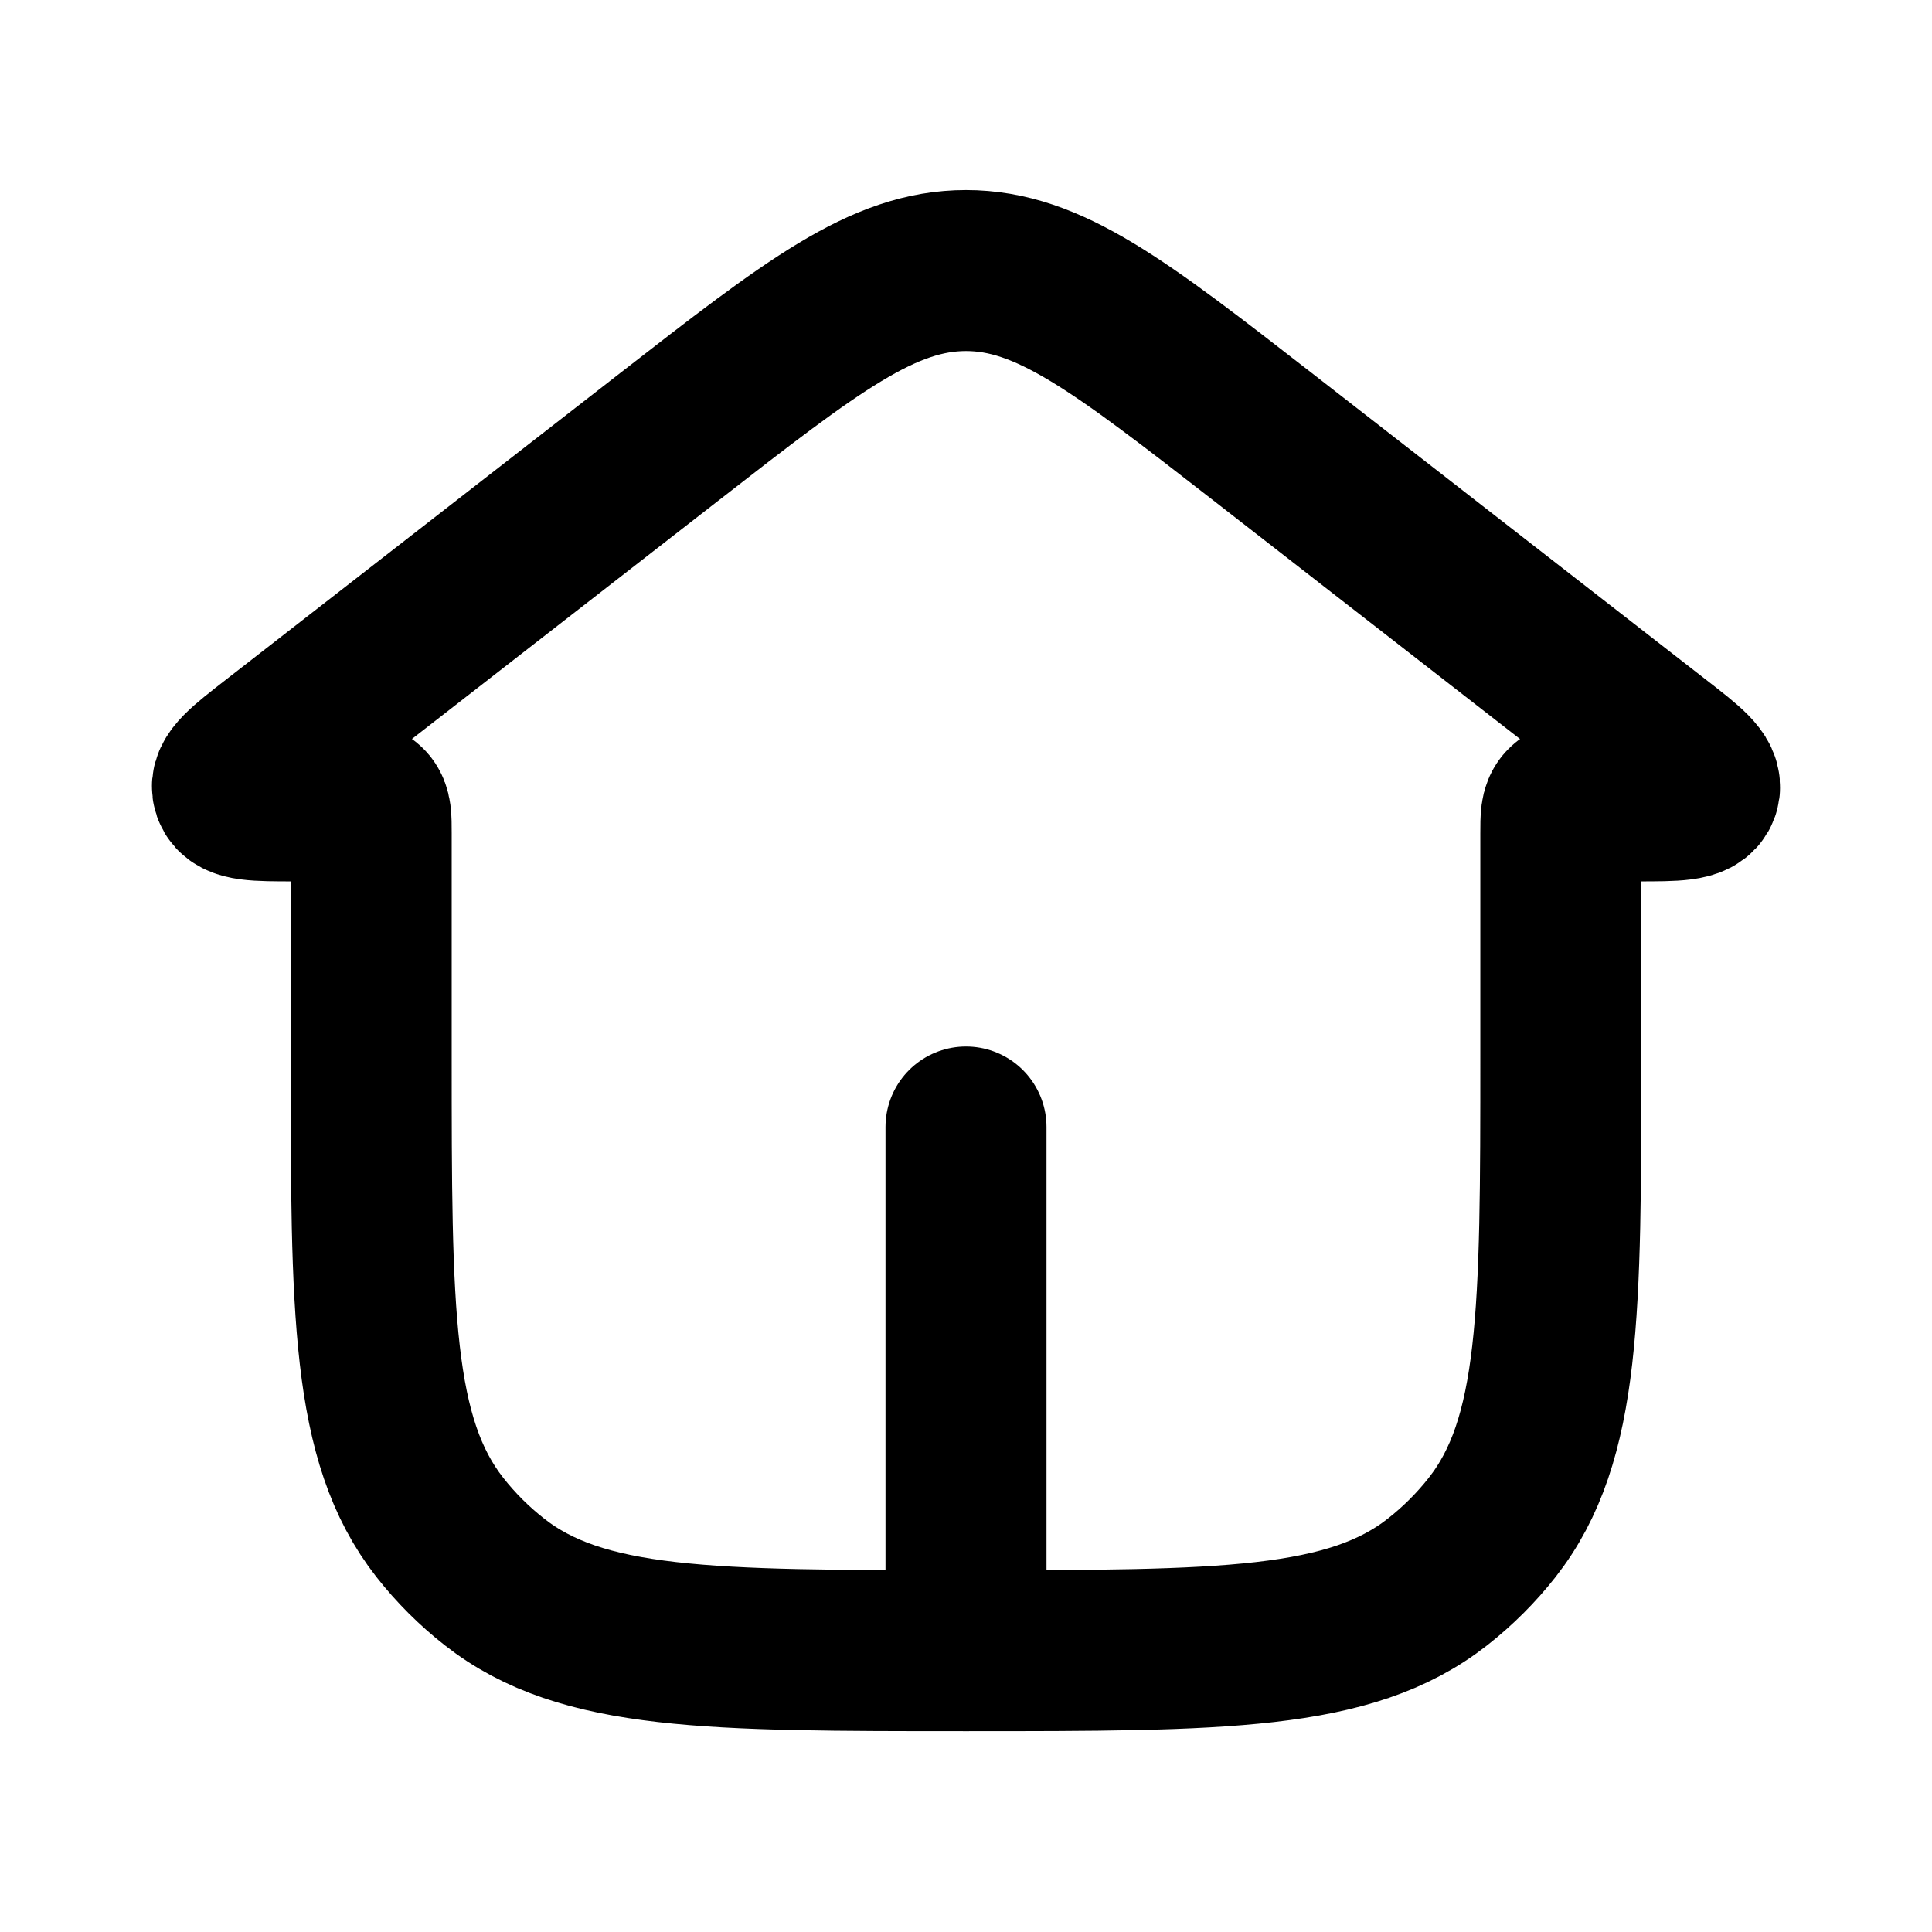<svg xmlns="http://www.w3.org/2000/svg" width="24" height="24" viewBox="0 0 24 24" fill="none">
    <path stroke="currentColor" stroke-linecap="round" stroke-linejoin="round" stroke-width="2" d="M12 14v6.505m7.789-10.556h.545c.484 0 .726 0 .772-.135.047-.135-.144-.284-.526-.58l-4.896-3.809C13.914 4.05 13.029 3.361 12 3.361c-1.03 0-1.914.688-3.684 2.064L3.42 9.233c-.382.297-.573.446-.526.58.046.136.288.136.772.136h.545c.189 0 .283 0 .342.059.058.058.058.152.058.34v2.768c0 3.18 0 4.77.853 5.858.198.252.426.48.678.677 1.087.854 2.677.854 5.858.854v0c3.18 0 4.771 0 5.858-.854.252-.198.48-.425.678-.677.853-1.087.853-2.678.853-5.858v-2.767c0-.189 0-.283.059-.341.058-.059.152-.059.34-.059"/>
</svg>